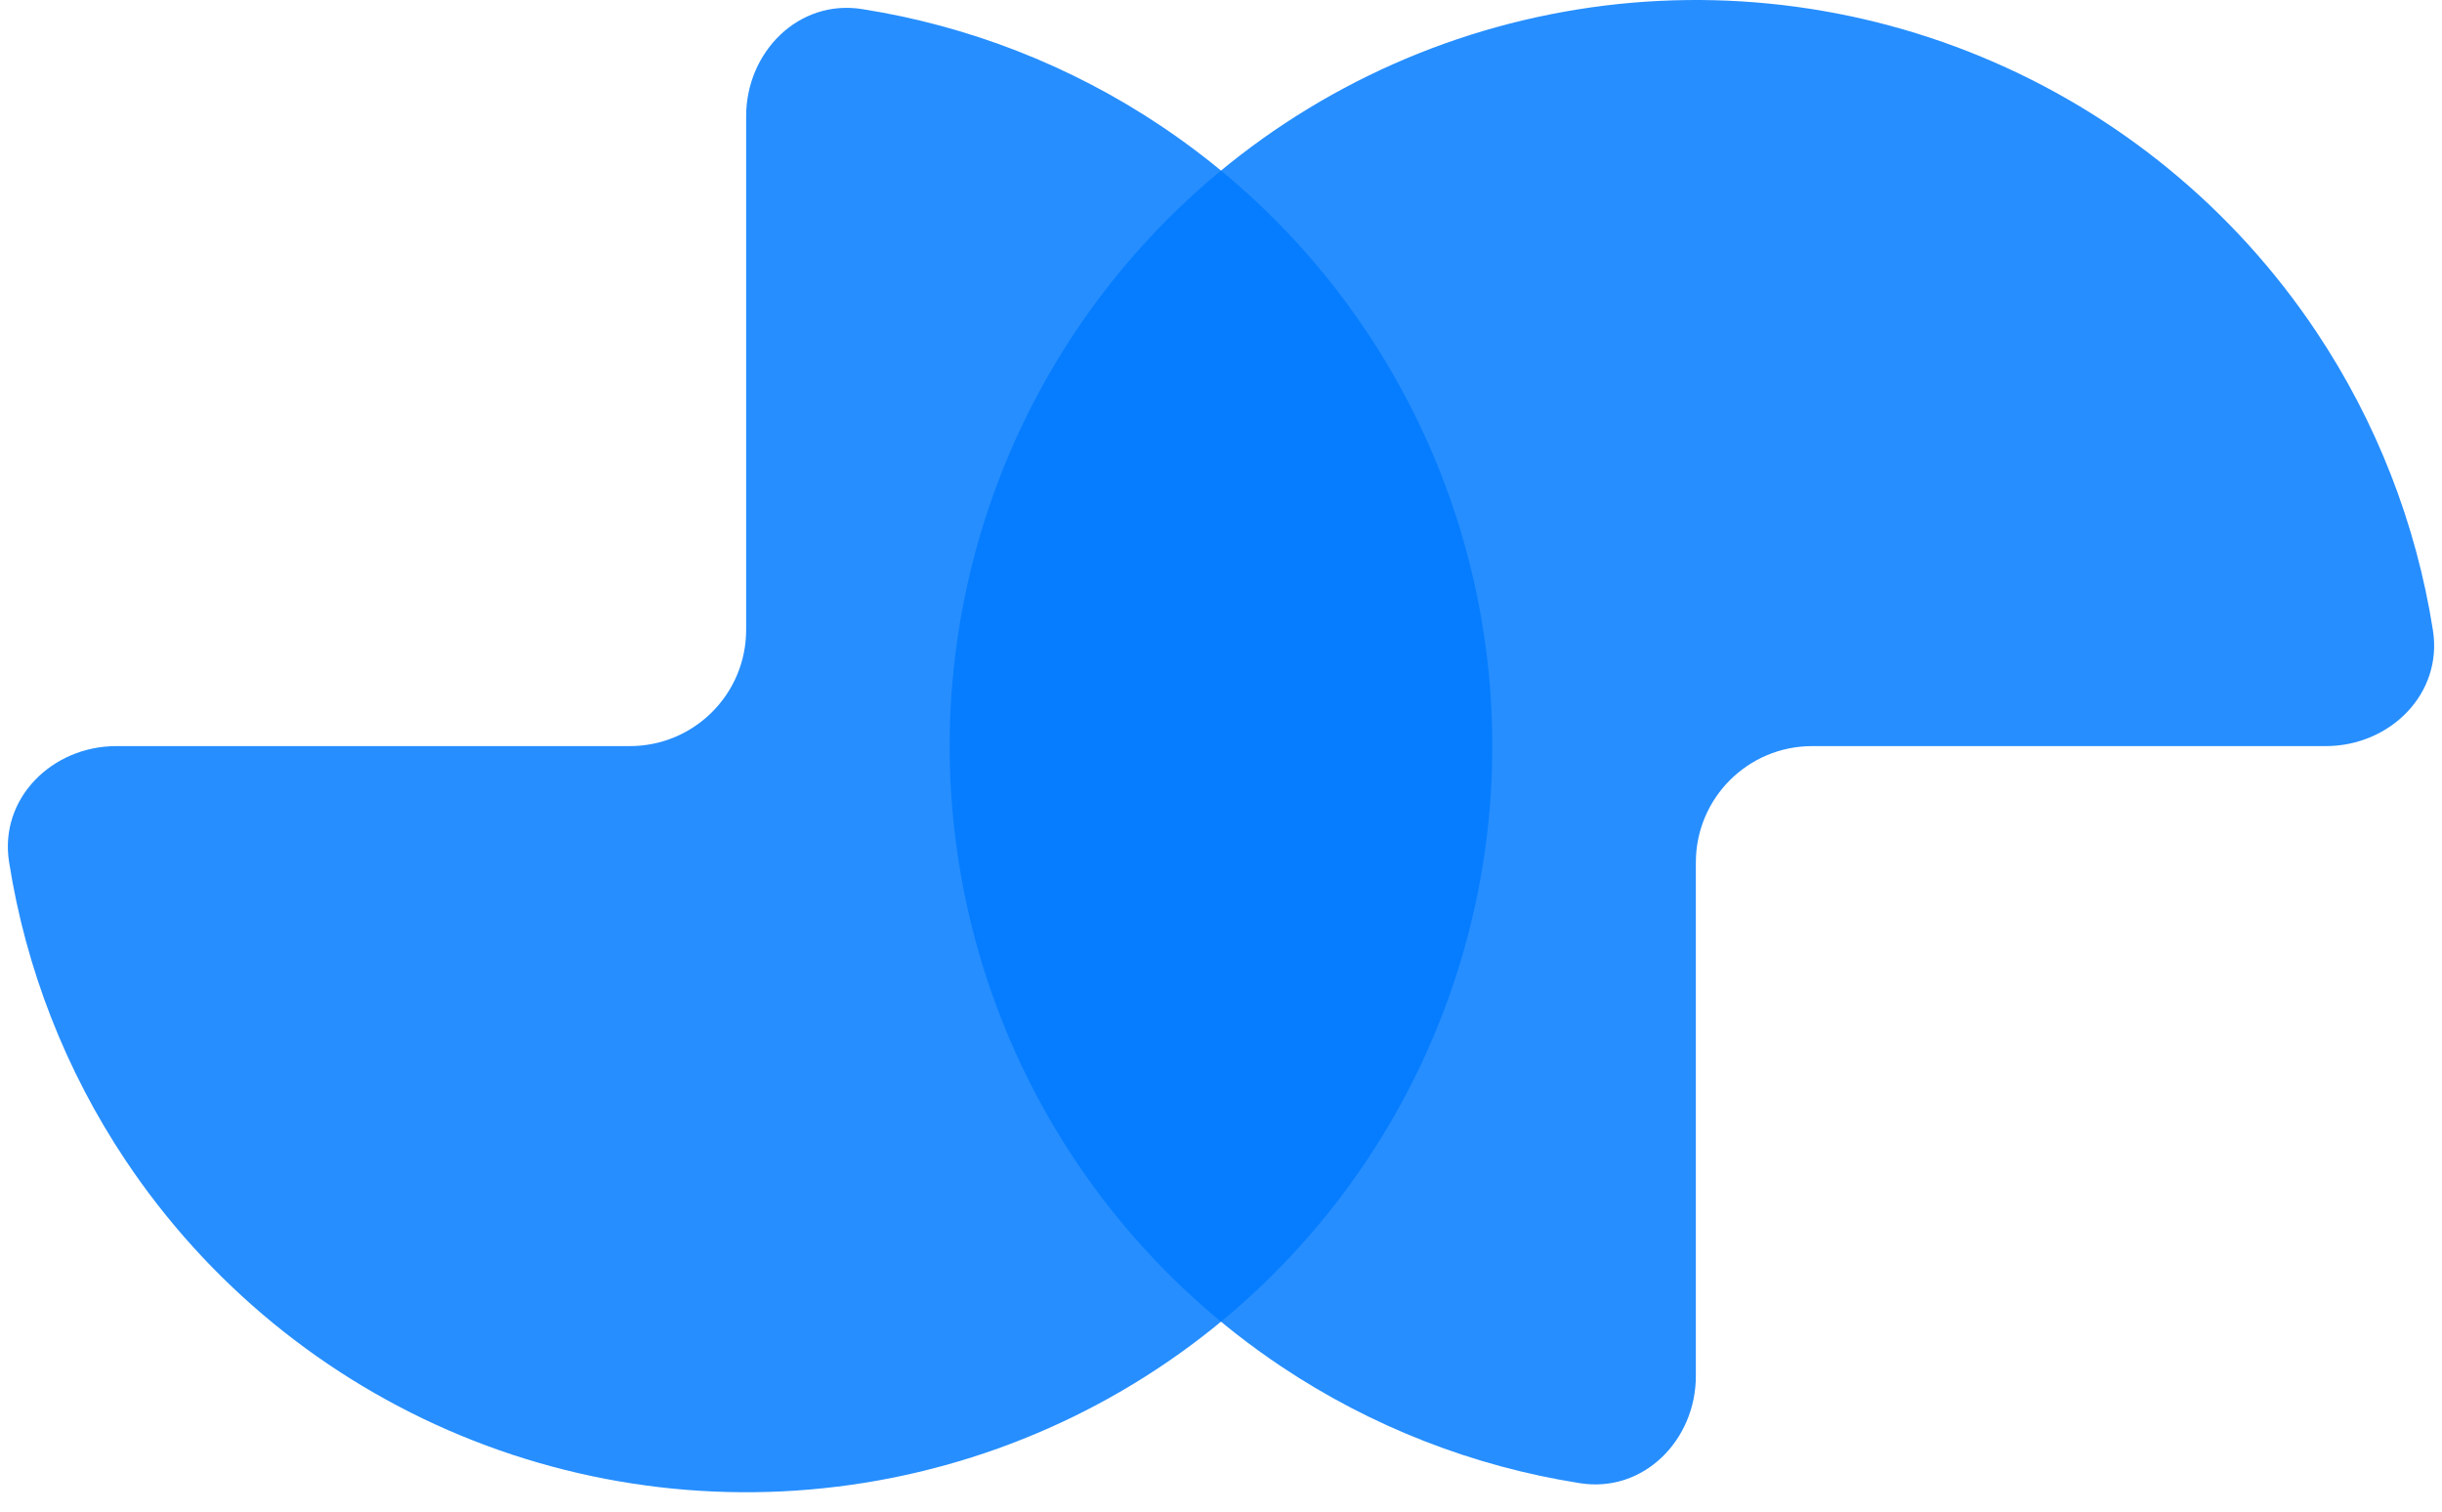 <svg width="42" height="26" viewBox="0 0 42 26" fill="none" xmlns="http://www.w3.org/2000/svg">
<path d="M29.167 23.667C29.167 24.771 28.266 25.683 27.175 25.511C25.345 25.224 23.59 24.542 22.037 23.504C19.926 22.094 18.282 20.089 17.31 17.744C16.339 15.399 16.085 12.819 16.58 10.33C17.075 7.84 18.297 5.554 20.092 3.759C21.887 1.964 24.174 0.742 26.663 0.247C29.152 -0.249 31.733 0.006 34.078 0.977C36.423 1.948 38.427 3.593 39.837 5.704C40.875 7.257 41.557 9.011 41.844 10.841C42.016 11.933 41.105 12.833 40 12.833L31.167 12.833C30.062 12.833 29.167 13.729 29.167 14.833L29.167 23.667Z" fill="#007AFF" fill-opacity="0.85"/>
<path d="M12.833 2C12.833 0.895 13.734 -0.016 14.825 0.156C16.655 0.443 18.41 1.125 19.963 2.163C22.074 3.573 23.718 5.577 24.69 7.922C25.661 10.267 25.915 12.848 25.42 15.337C24.925 17.826 23.703 20.113 21.908 21.908C20.113 23.703 17.826 24.925 15.337 25.42C12.848 25.915 10.267 25.661 7.922 24.69C5.577 23.718 3.573 22.074 2.163 19.963C1.125 18.41 0.443 16.655 0.156 14.825C-0.016 13.734 0.896 12.833 2 12.833L10.833 12.833C11.938 12.833 12.833 11.938 12.833 10.833L12.833 2Z" fill="#007AFF" fill-opacity="0.85"/>
</svg>
